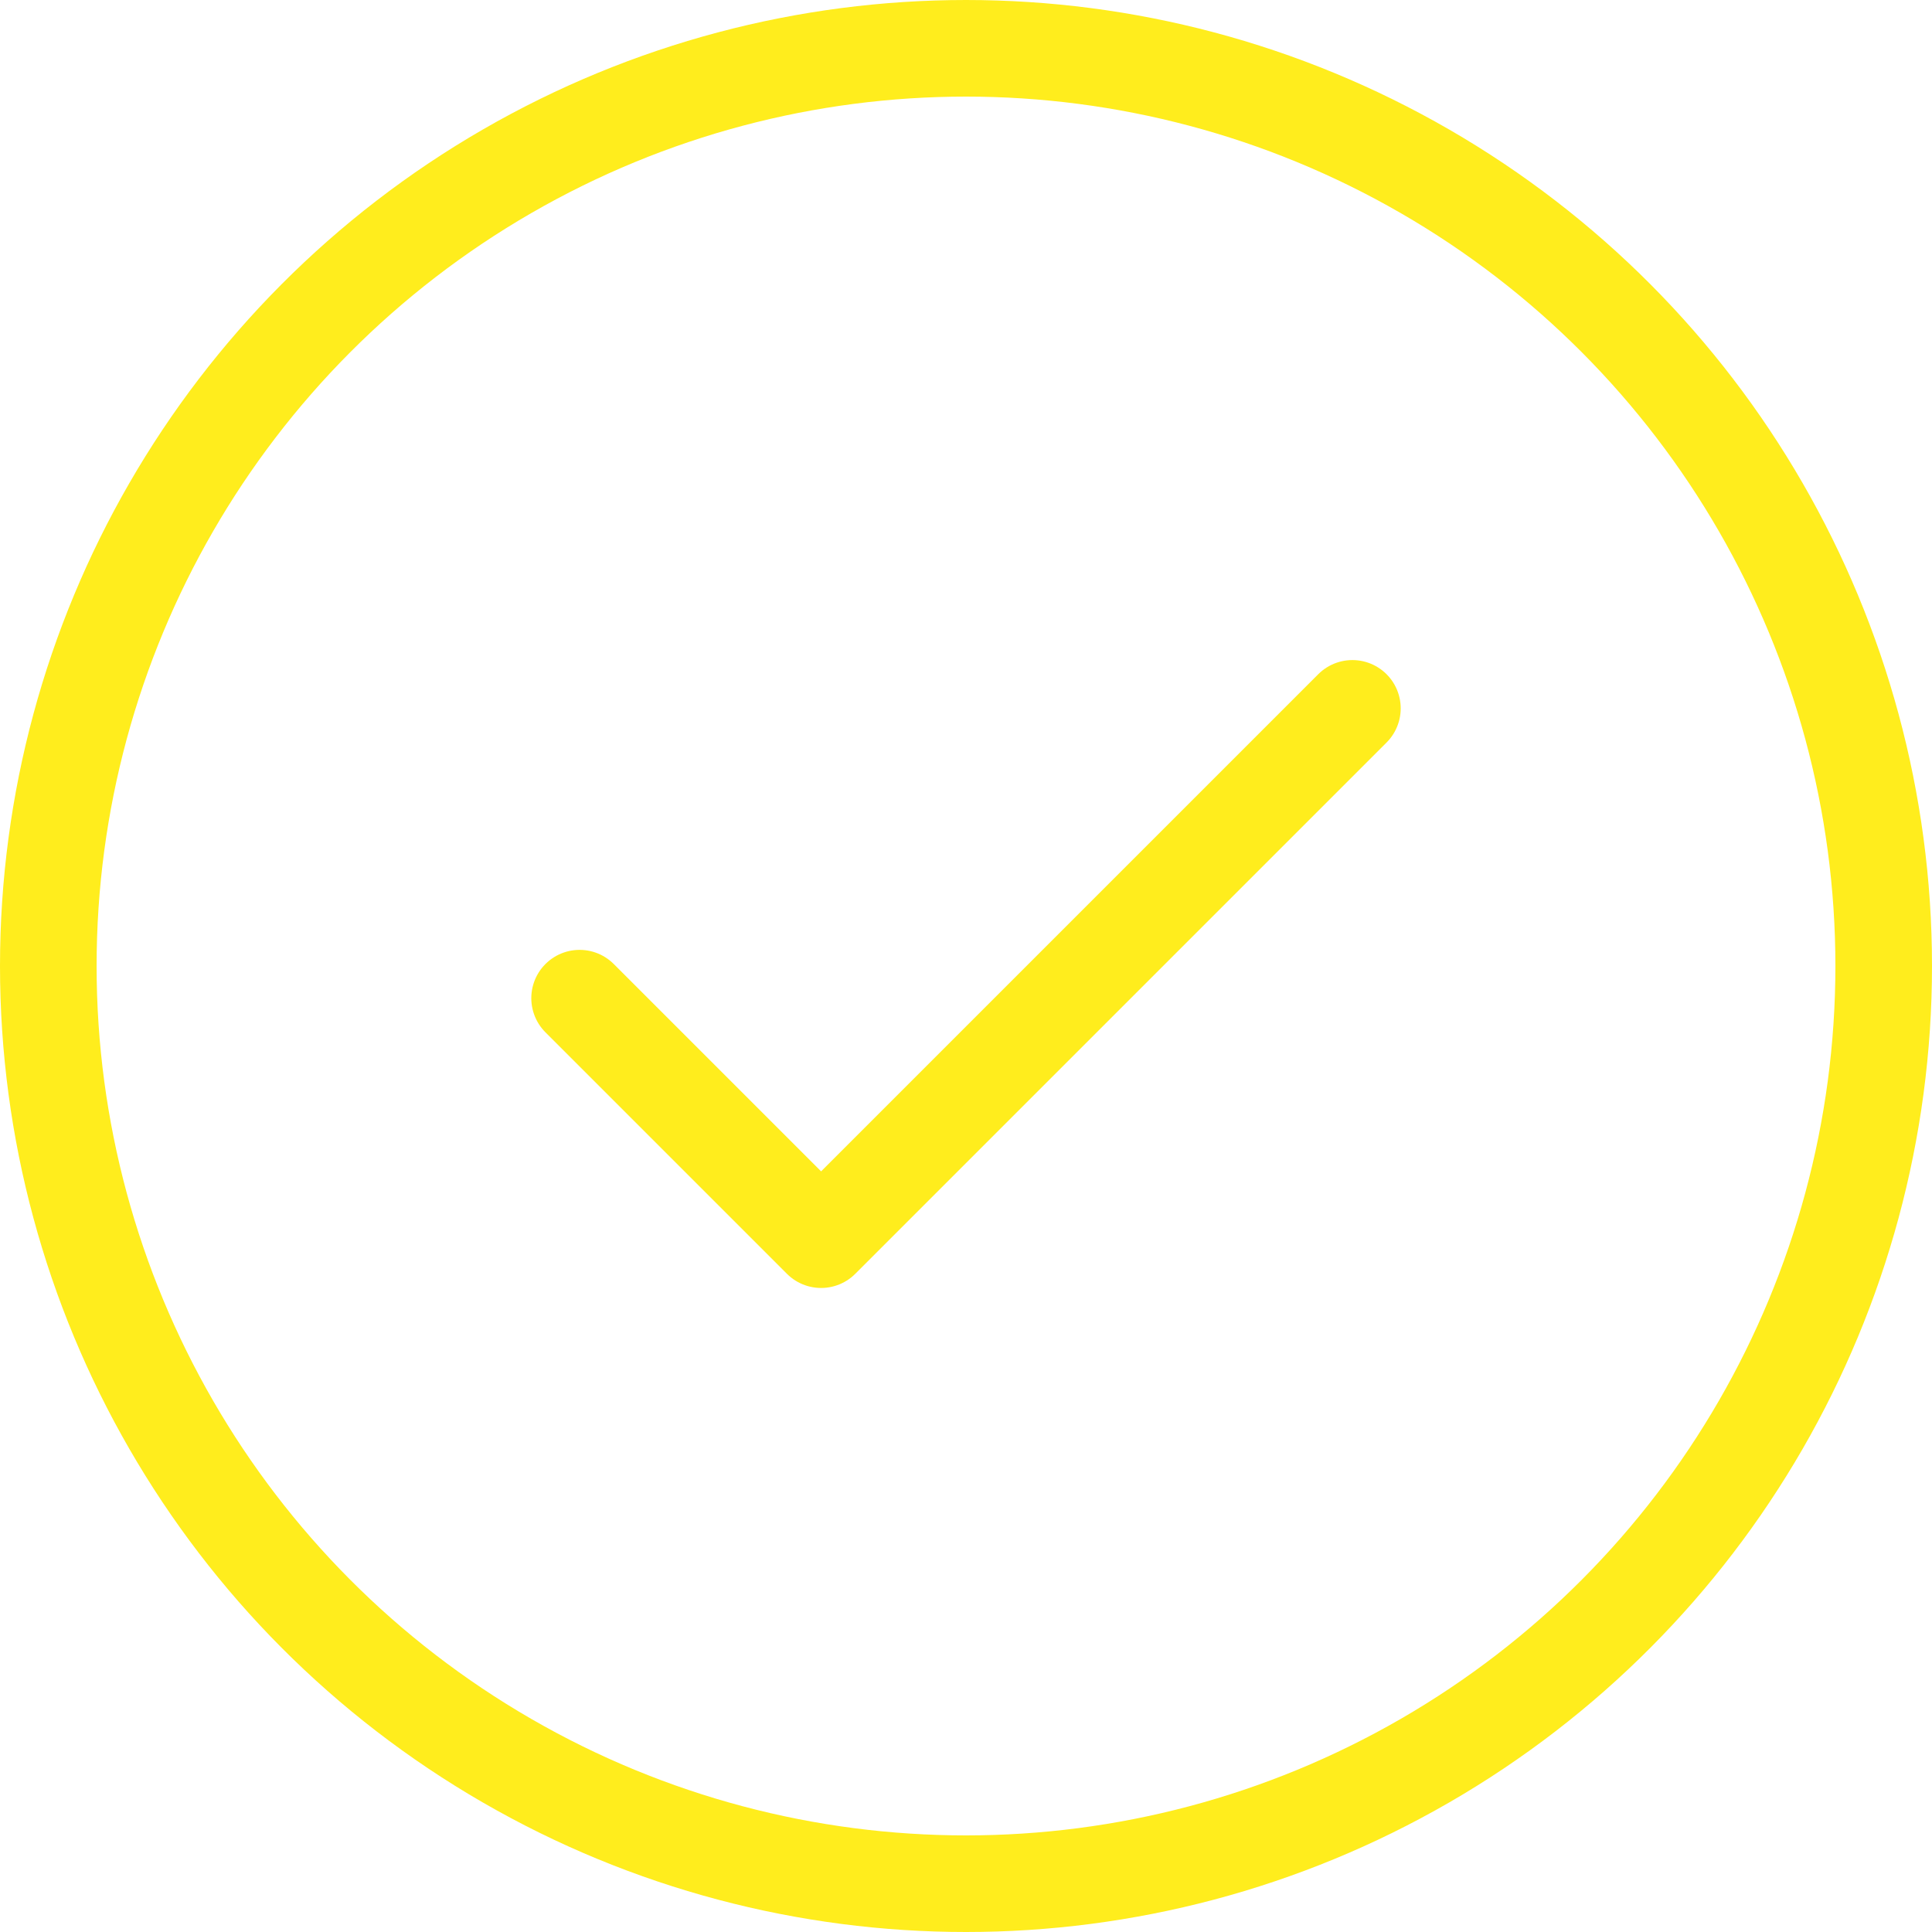 <svg width="20" height="20" viewBox="0 0 20 20" fill="none" xmlns="http://www.w3.org/2000/svg">
<circle cx="10" cy="10" r="9.5" stroke="#FFED1D"/>
<path d="M14 7.333L8.5 12.833L6 10.333" stroke="#FFED1D" stroke-linecap="round" stroke-linejoin="round"/>
</svg>
